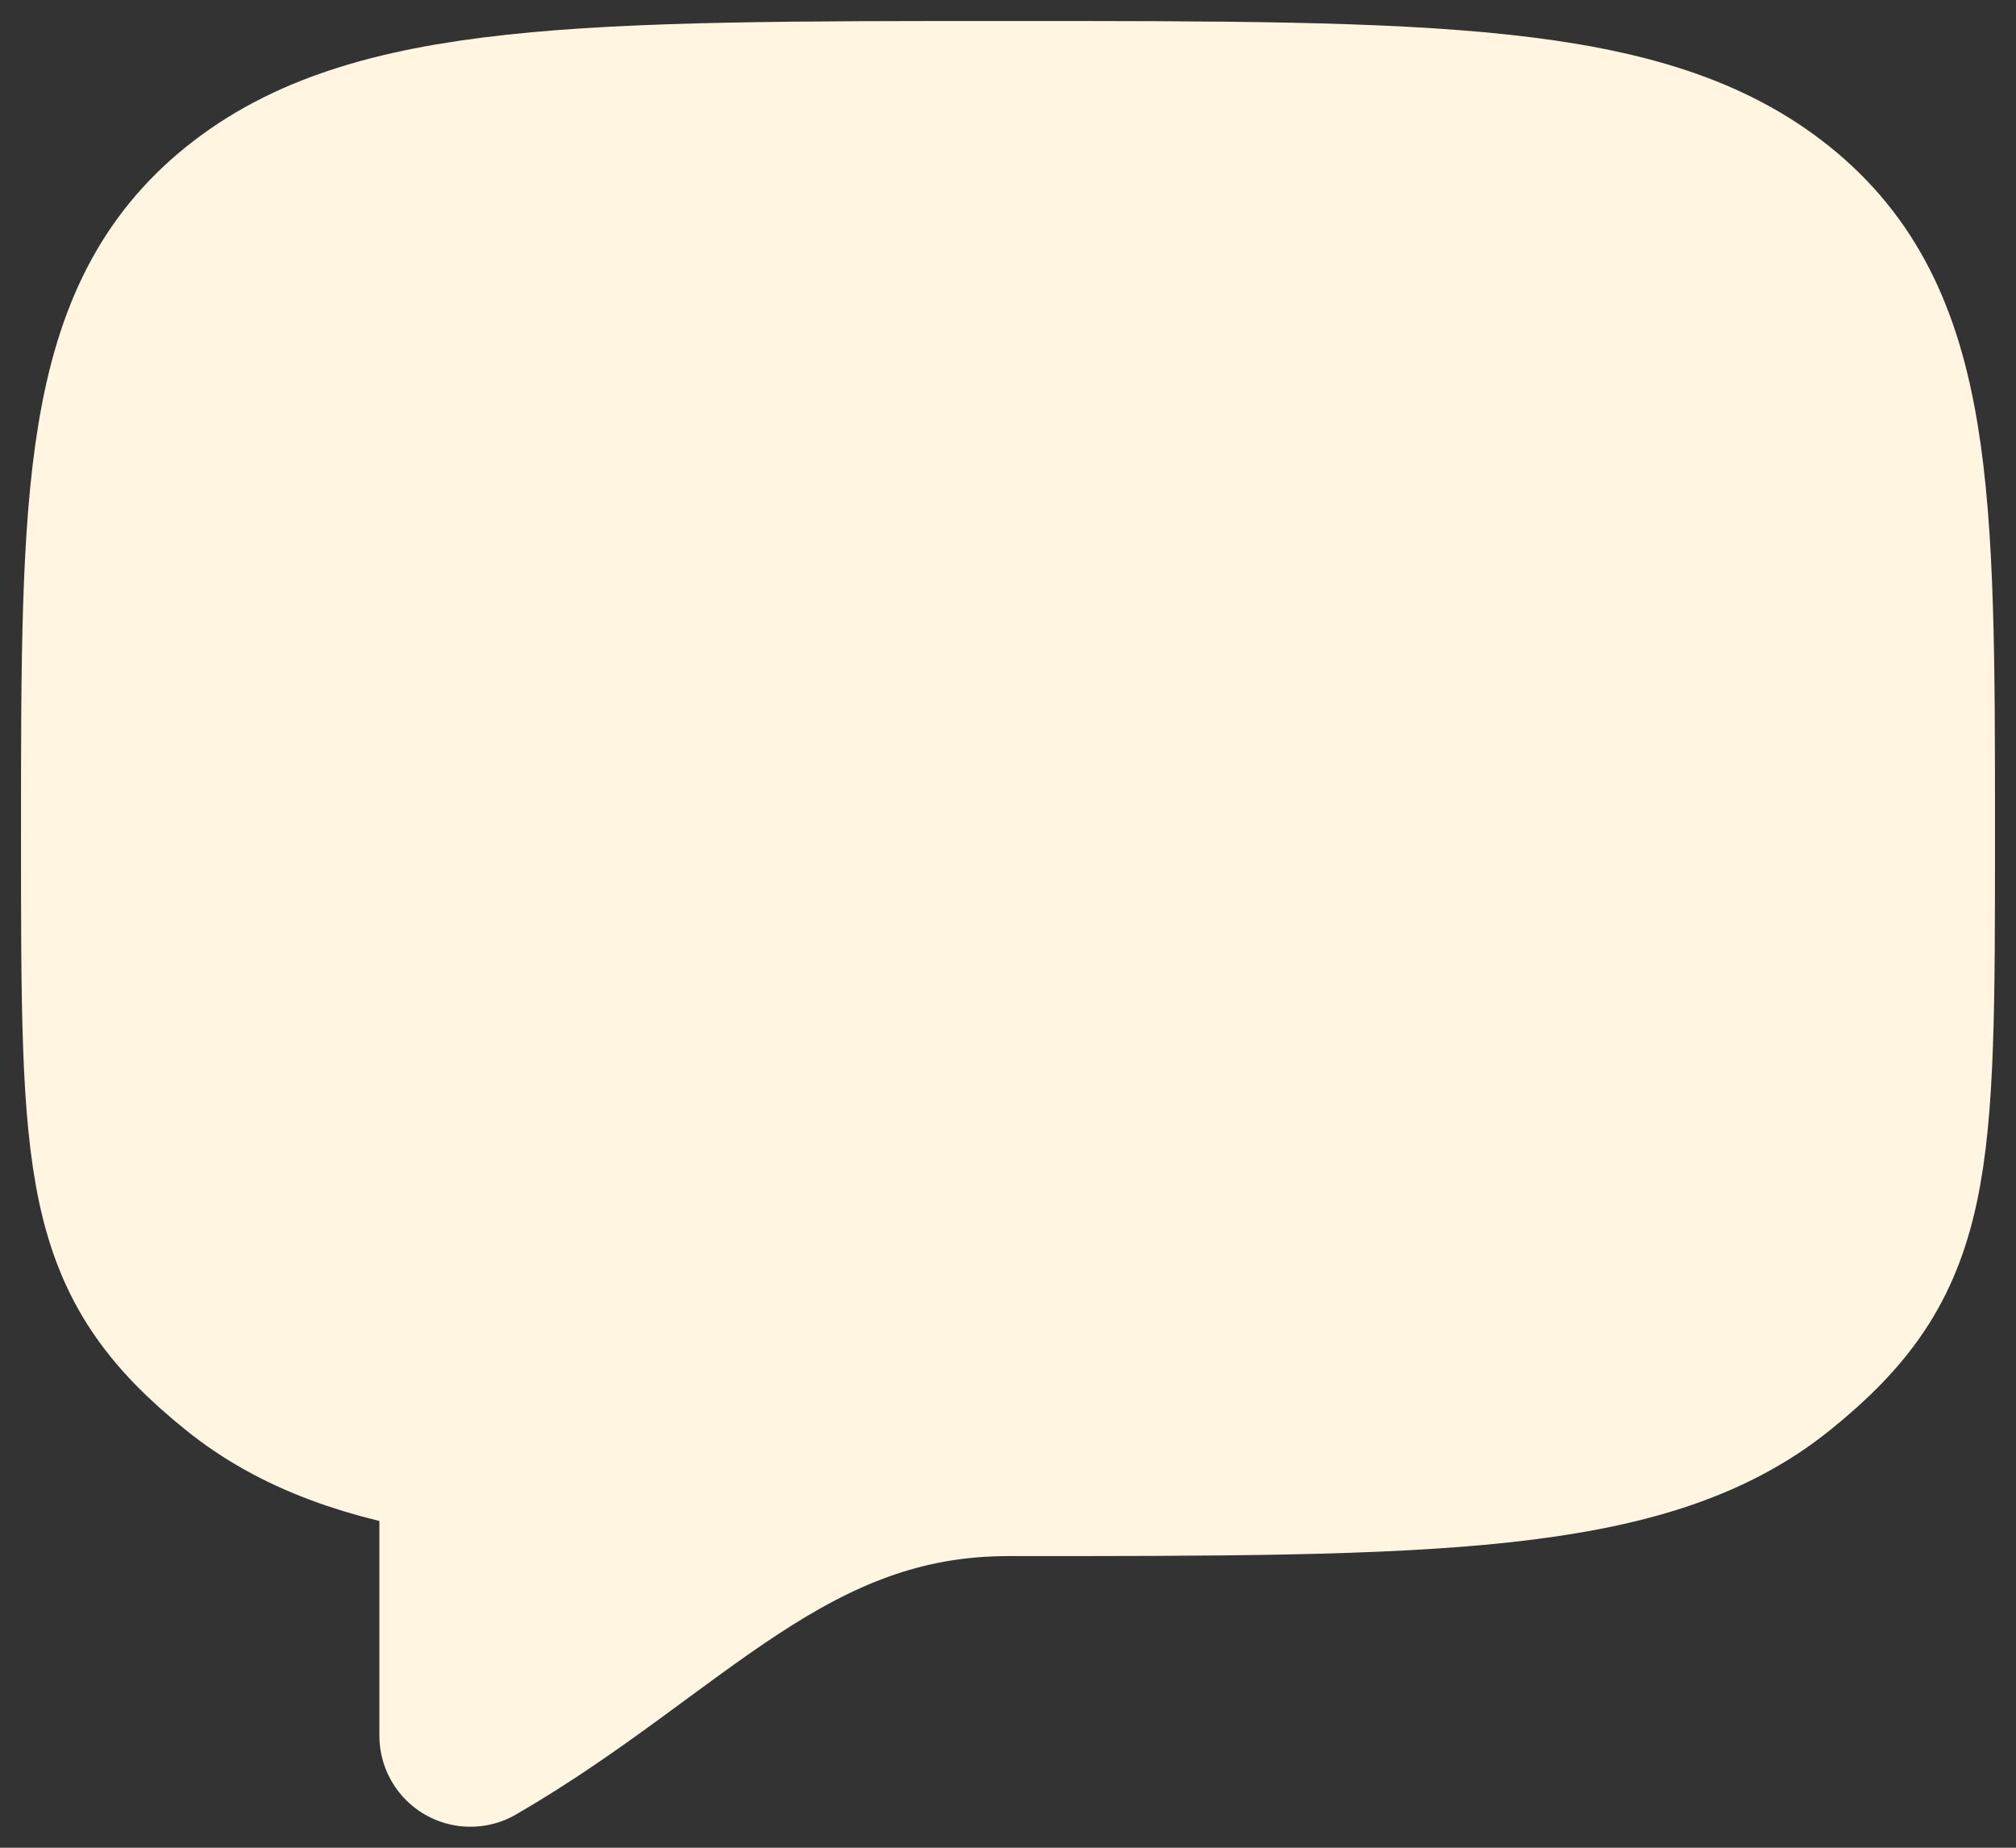 <svg width="72" height="66" viewBox="0 0 72 66" fill="none" xmlns="http://www.w3.org/2000/svg">
<rect x="0" y="0" width="72" height="66" fill="#333333" stroke="none"/>
<path d="M8.686 48.558C4 44.783 4 41.929 4 29.778C4 17.626 4 11.55 8.686 7.775C13.373 4 20.915 4 36 4C51.085 4 58.627 4 63.314 7.775C68 11.55 68 17.626 68 29.778C68 41.929 68 44.783 63.314 48.558C58.627 52.333 51.085 52.333 36 52.333C27.97 52.333 23.839 57.932 16.8 62V51.651C13.299 51.127 10.723 50.199 8.686 48.558Z"  fill="#fff5e0" stroke="#fff5e0" stroke-width="6.5" stroke-linecap="round" stroke-linejoin="round"/>
</svg>
